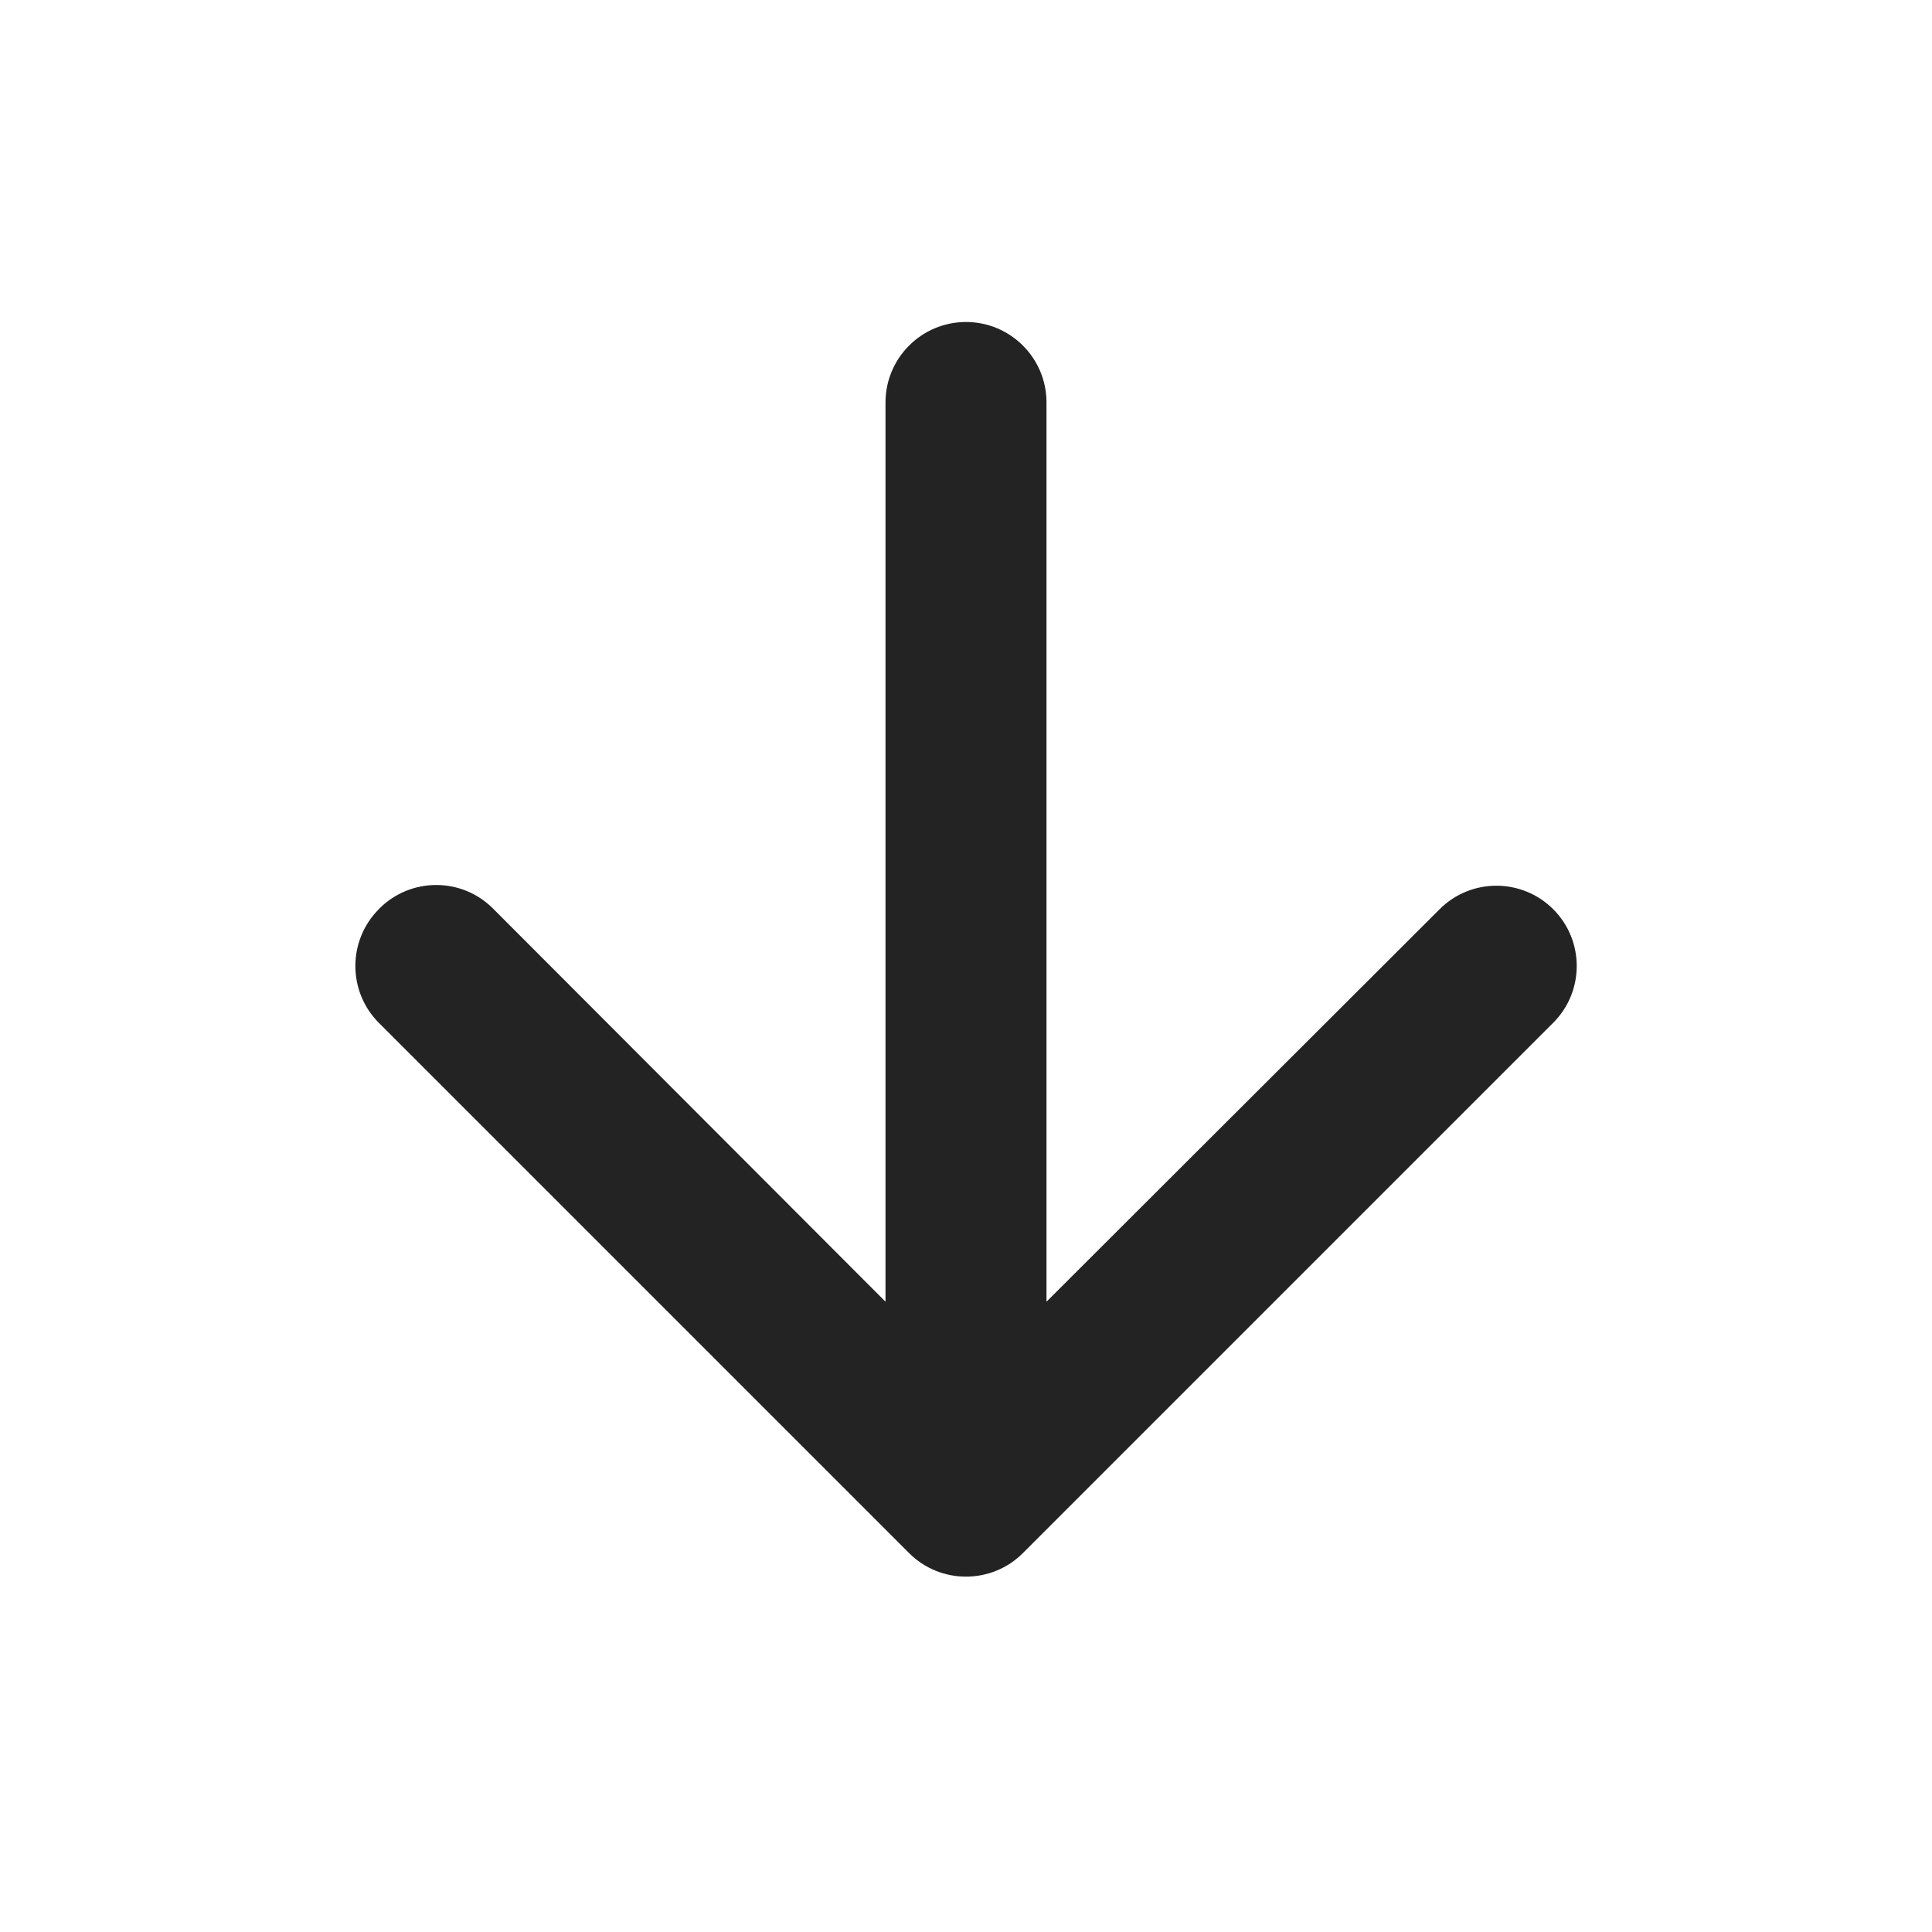<?xml version="1.0" encoding="UTF-8"?>
<svg width="24px" height="24px" viewBox="0 0 24 24" version="1.1" xmlns="http://www.w3.org/2000/svg" xmlns:xlink="http://www.w3.org/1999/xlink">
    <title>Icon / arrow_down</title>
    <g id="Icon-/-arrow_down" stroke="none" stroke-width="1" fill="none" fill-rule="evenodd" fill-opacity="0.86">
        <path d="M19.295,11.295 C18.906,10.906 18.274,10.905 17.884,11.294 L13,16.17 L13,16.17 L13,5 C13,4.448 12.552,4 12,4 C11.448,4 11,4.448 11,5 L11,16.17 L11,16.17 L6.126,11.288 C5.737,10.896 5.104,10.896 4.713,11.286 C4.713,11.286 4.712,11.286 4.713,11.287 L4.707,11.293 C4.317,11.683 4.317,12.317 4.707,12.707 L11.293,19.293 C11.683,19.683 12.317,19.683 12.707,19.293 L19.295,12.705 C19.684,12.316 19.684,11.684 19.295,11.295 Z" id="Path" fill="#000000"></path>
    </g>
</svg>